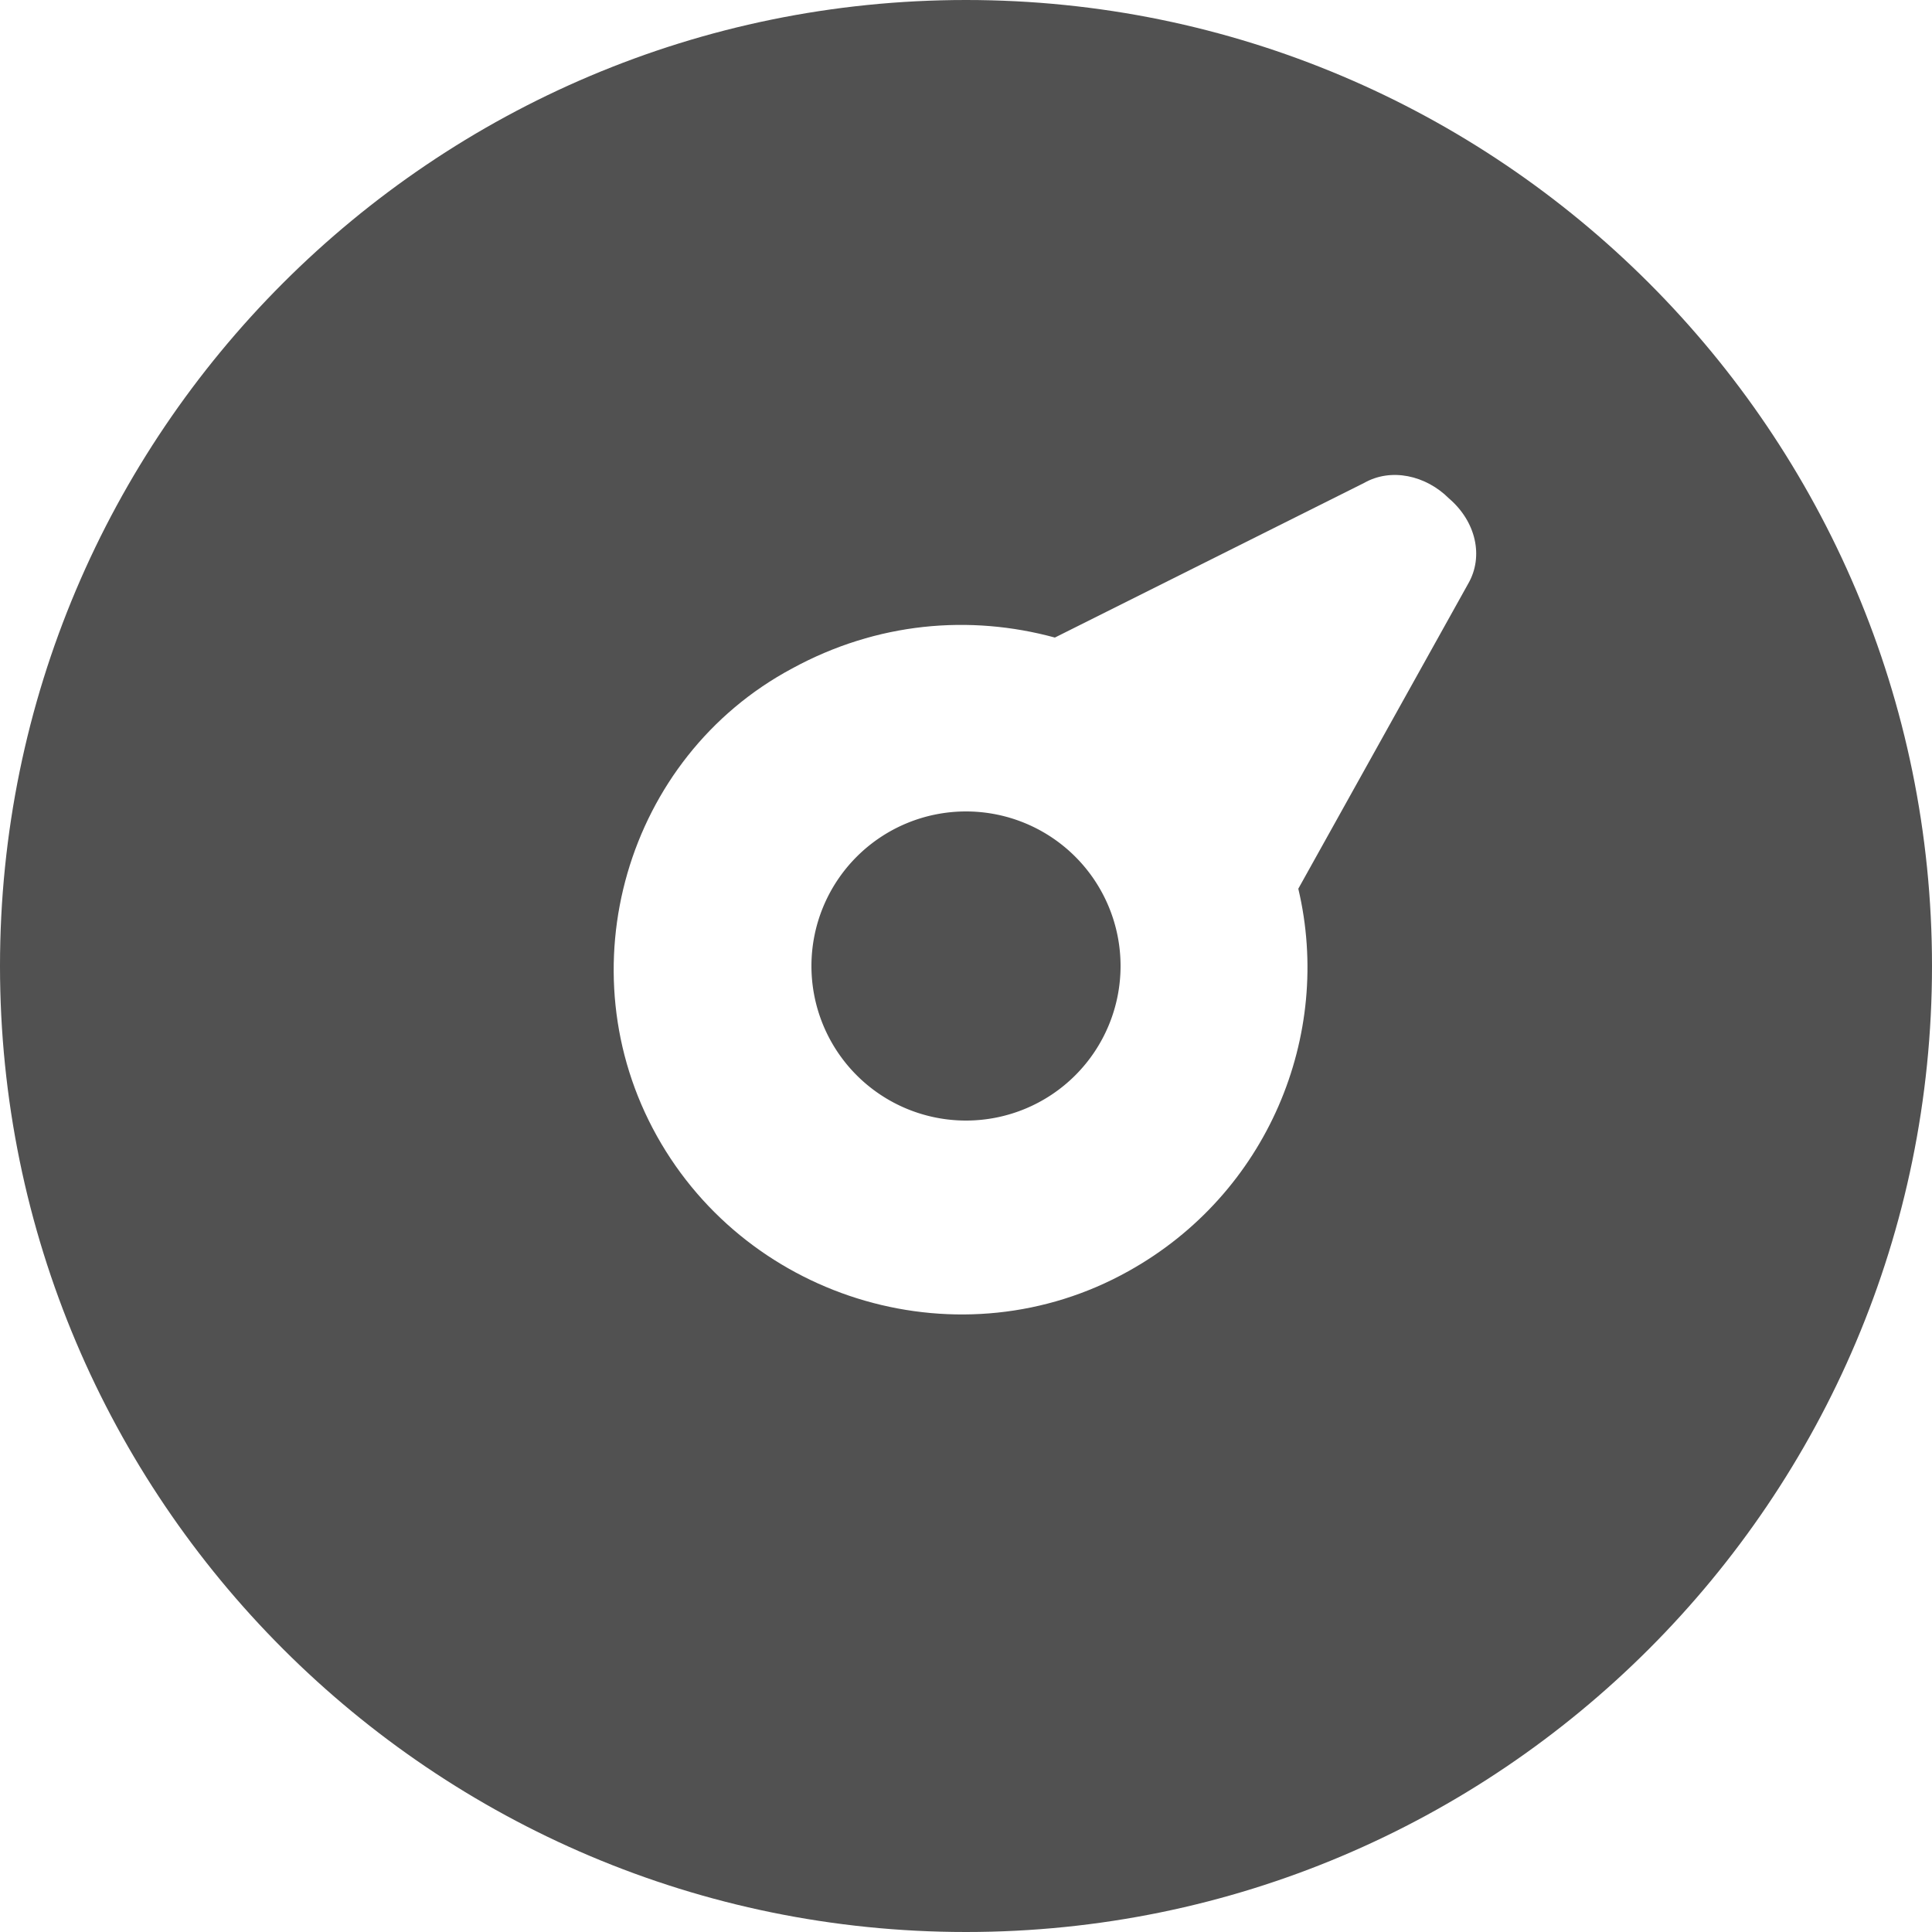 <?xml version="1.0" standalone="no"?><!DOCTYPE svg PUBLIC "-//W3C//DTD SVG 1.1//EN" "http://www.w3.org/Graphics/SVG/1.1/DTD/svg11.dtd"><svg t="1651060379319" class="icon" viewBox="0 0 1024 1024" version="1.1" xmlns="http://www.w3.org/2000/svg" p-id="8534" xmlns:xlink="http://www.w3.org/1999/xlink" width="300" height="300"><defs><style type="text/css">@font-face { font-family: feedback-iconfont; src: url("//at.alicdn.com/t/font_1031158_u69w8yhxdu.woff2?t=1630033759944") format("woff2"), url("//at.alicdn.com/t/font_1031158_u69w8yhxdu.woff?t=1630033759944") format("woff"), url("//at.alicdn.com/t/font_1031158_u69w8yhxdu.ttf?t=1630033759944") format("truetype"); }
</style></defs><path d="M512 512m-81.92 0a81.92 81.92 0 1 0 163.84 0 81.92 81.92 0 1 0-163.84 0Z" fill="#515151" p-id="8535"></path><path d="M512 0C229.376 0 0 229.376 0 512s229.376 512 512 512 512-229.376 512-512S794.624 0 512 0z m266.24 309.248L688.128 471.04c18.432 77.824-16.384 161.792-90.112 202.752-88.064 49.152-200.704 16.384-249.856-71.68-49.152-88.064-16.384-200.704 71.68-247.808 45.056-24.576 94.208-28.672 139.264-16.384l163.84-81.92c14.336-8.192 32.768-4.096 45.056 8.192 14.336 12.288 18.432 30.72 10.24 45.056z" fill="#515151" p-id="8536"></path></svg>